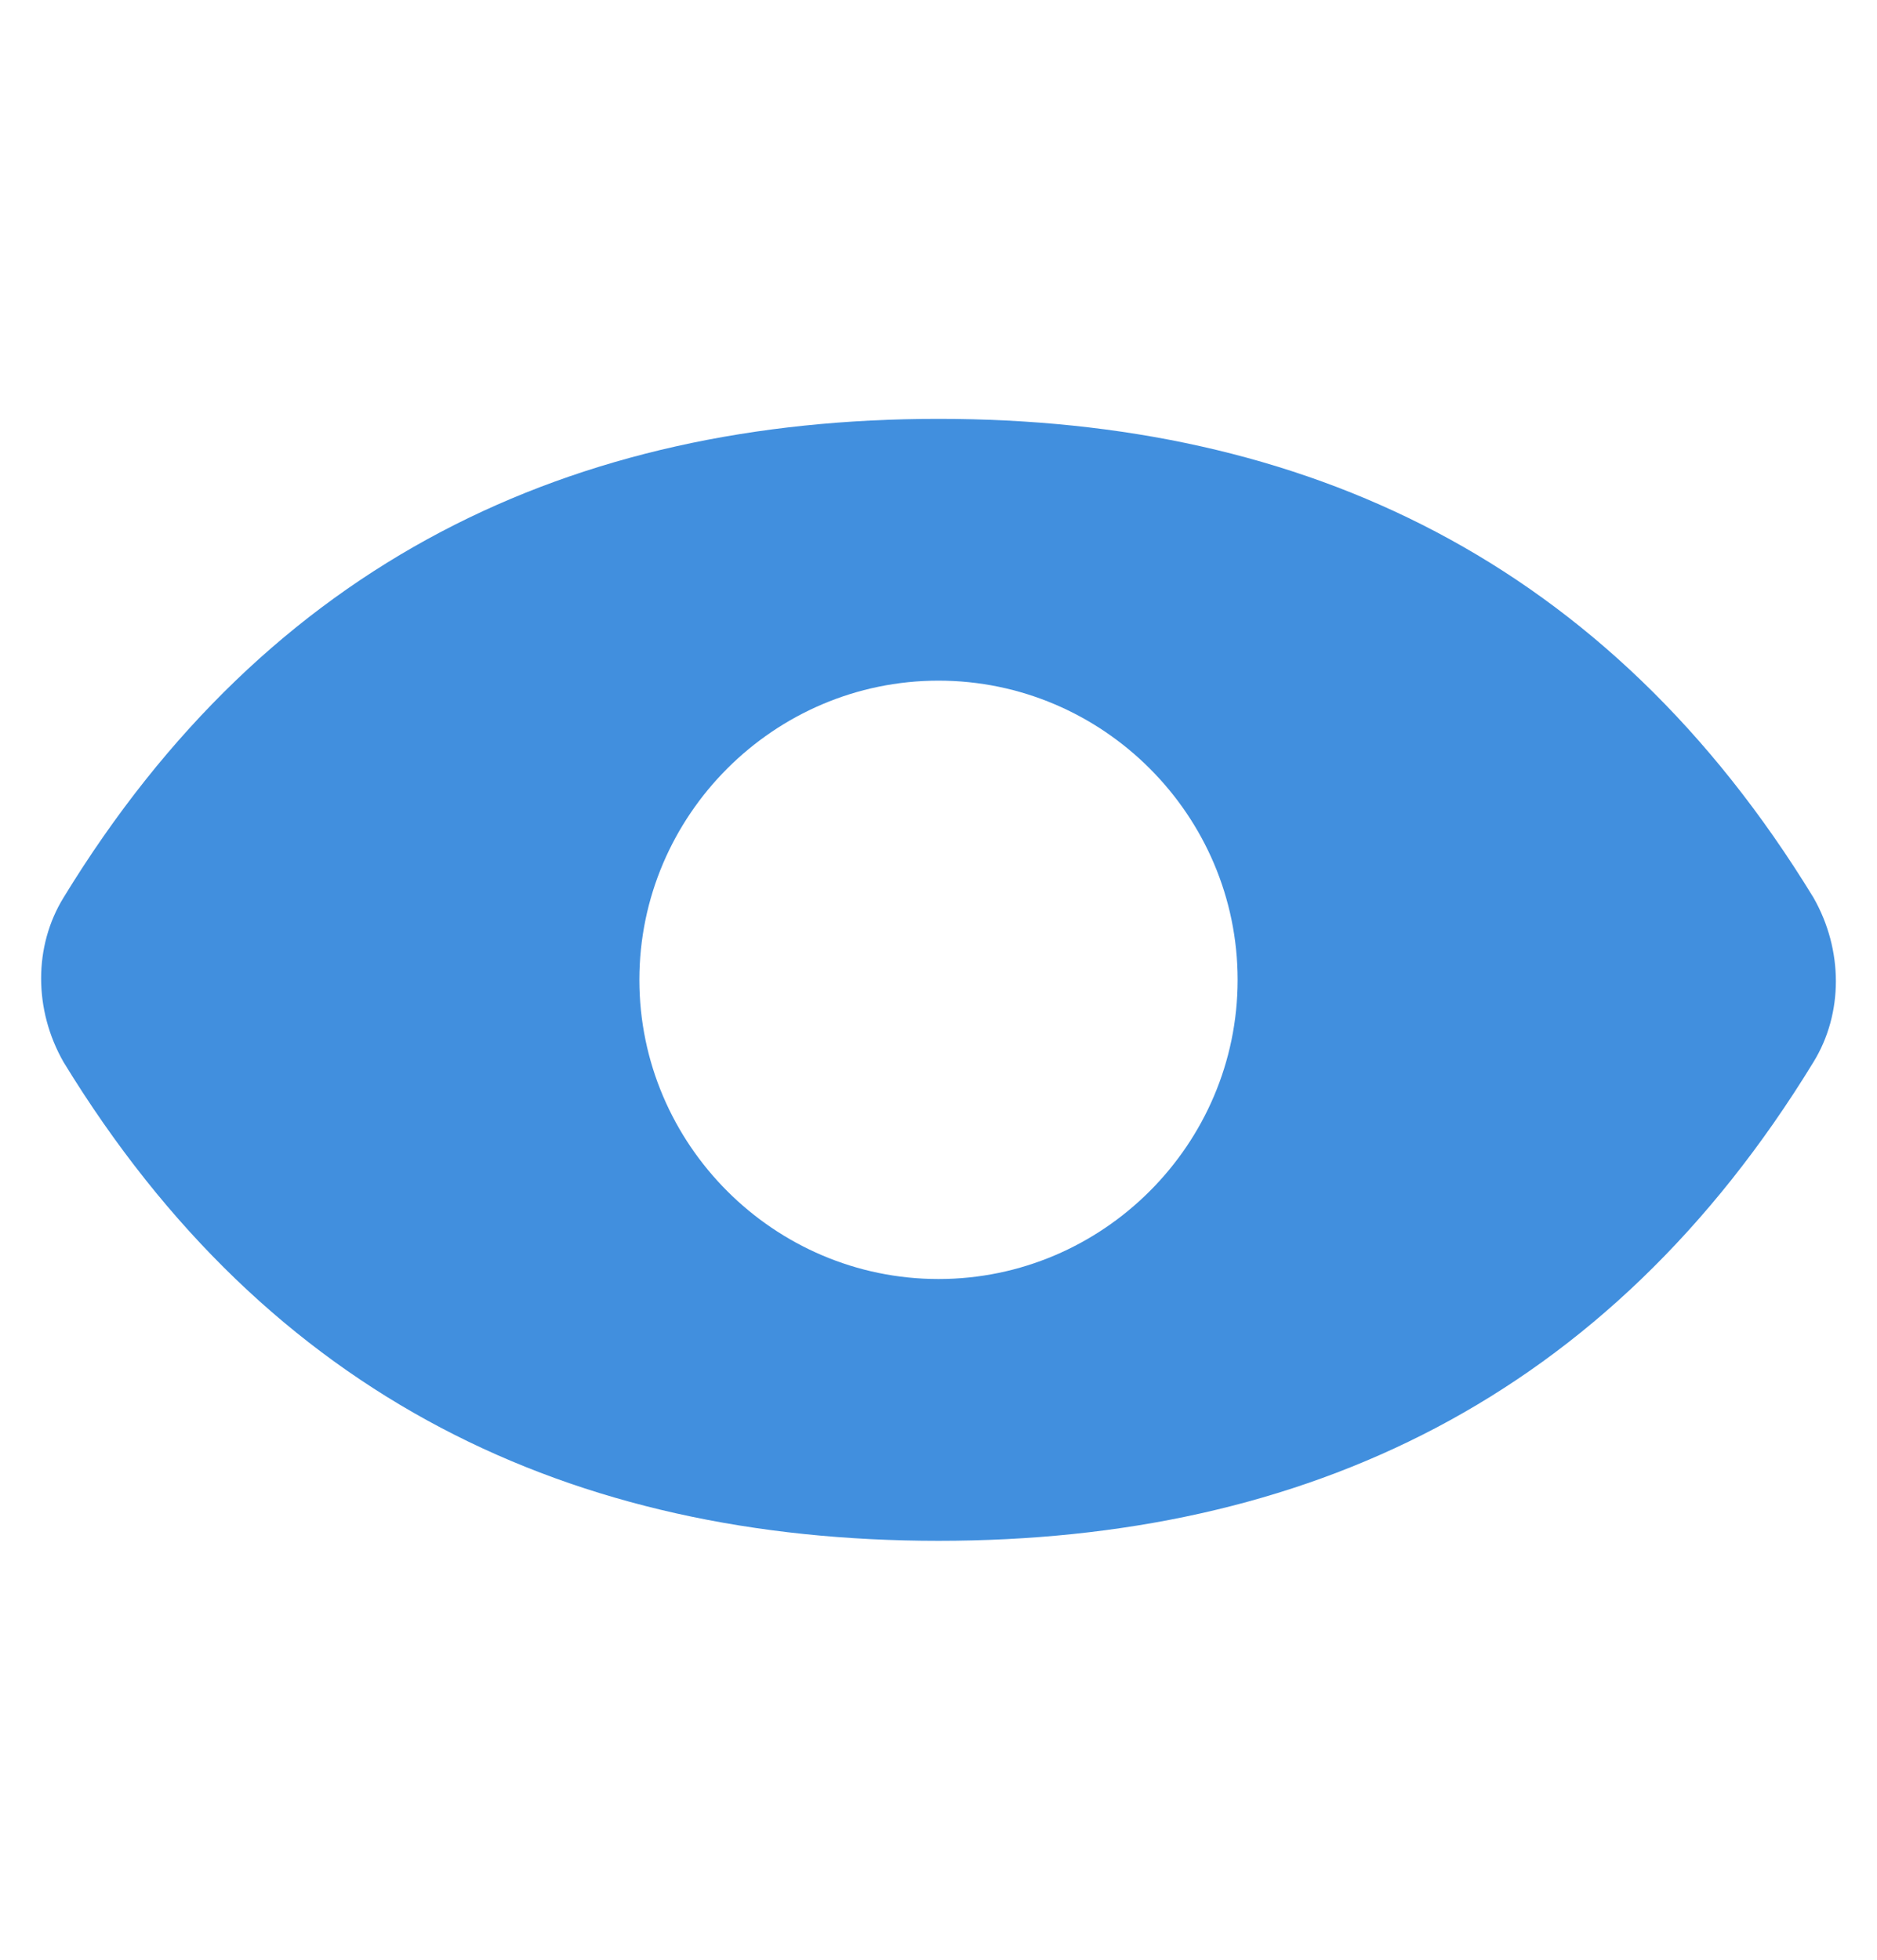 <?xml version="1.0" encoding="utf-8"?>
<!-- Generator: Adobe Illustrator 24.1.2, SVG Export Plug-In . SVG Version: 6.00 Build 0)  -->
<svg version="1.1" id="Layer_1" xmlns="http://www.w3.org/2000/svg" xmlns:xlink="http://www.w3.org/1999/xlink" x="0px" y="0px"
	 viewBox="0 0 50.2 52.4" style="enable-background:new 0 0 50.2 52.4;" xml:space="preserve">
<style type="text/css">
	.st0{fill:#418FDE;}
</style>
<g id="Layer_2_1_">
	<g id="Icons">
		<path class="st0" d="M48.5,24C43,15,34.9,11.2,25.1,11.2S7.2,15,1.7,24c-0.8,1.3-0.8,3,0,4.4c5.5,9,13.6,12.8,23.4,12.8
			S43,37.4,48.5,28.4C49.3,27.1,49.3,25.4,48.5,24z M25.1,34.2c-4.4,0-8-3.6-8-8s3.6-8,8-8s8,3.6,8,8S29.5,34.2,25.1,34.2z"/>
	</g>
</g>
</svg>
